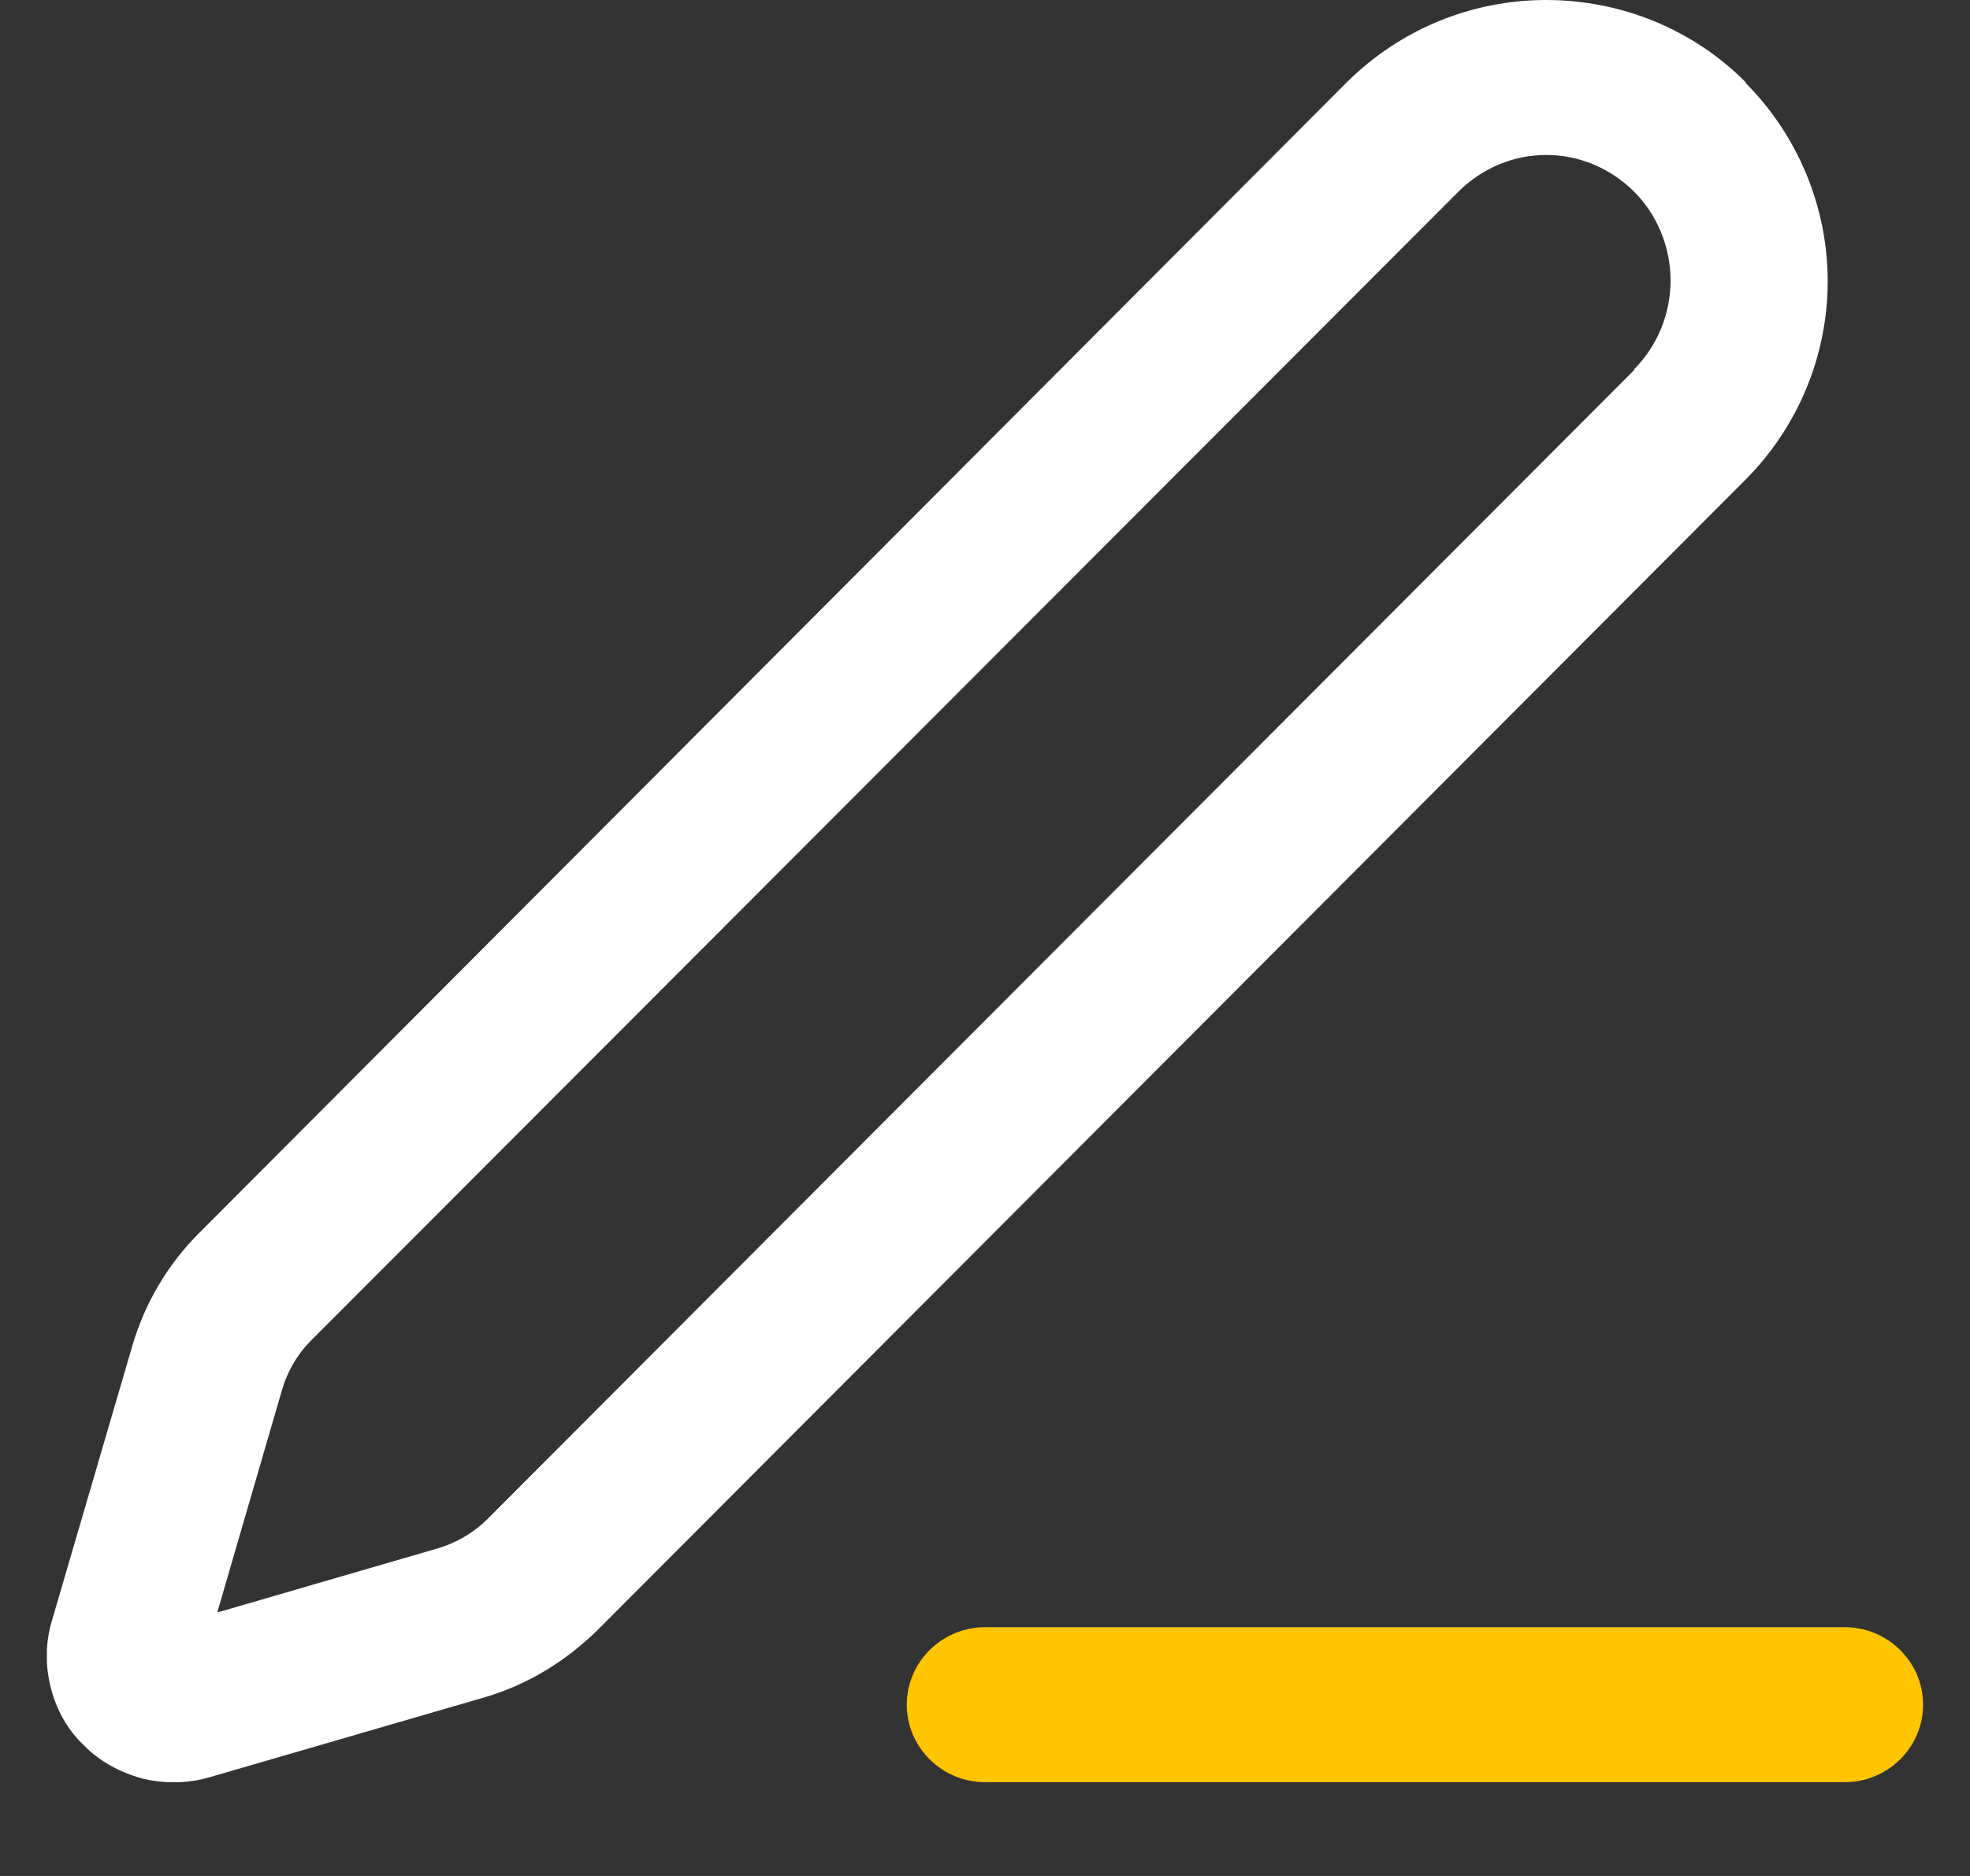 <svg width="21" height="20" viewBox="0 0 21 20" fill="none" xmlns="http://www.w3.org/2000/svg">
<rect x="0" y="0" width="21" height="20" fill="#333333" stroke="none"/>
<g clip-path="url(#clip0_3290_16414)">
<path fill-rule="evenodd" clip-rule="evenodd" d="M18.608 0.876C18.05 0.314 17.283 0 16.483 0C15.683 0 14.925 0.314 14.358 0.876L2.133 13.135C1.791 13.473 1.541 13.895 1.408 14.357L0.55 17.29C0.483 17.521 0.483 17.761 0.541 17.992C0.6 18.224 0.716 18.438 0.891 18.604C1.058 18.777 1.275 18.893 1.508 18.959C1.741 19.017 1.991 19.017 2.225 18.95L5.15 18.1C5.616 17.967 6.033 17.711 6.375 17.373L18.608 5.113C19.166 4.552 19.483 3.792 19.483 2.999C19.483 2.206 19.166 1.446 18.608 0.884V0.876ZM17.425 3.94L5.191 16.2C5.05 16.34 4.866 16.447 4.675 16.505L2.316 17.191L3.008 14.812C3.066 14.614 3.175 14.432 3.316 14.291L15.55 2.04C15.8 1.793 16.133 1.652 16.483 1.652C16.833 1.652 17.166 1.793 17.416 2.04C17.666 2.288 17.808 2.635 17.808 2.99C17.808 3.346 17.666 3.693 17.416 3.94H17.425Z" fill="white"/>
<path fill-rule="evenodd" clip-rule="evenodd" d="M9.666 18.174C9.666 17.72 10.041 17.348 10.5 17.348H19.666C20.125 17.348 20.5 17.72 20.5 18.174C20.5 18.628 20.125 19 19.666 19H10.5C10.041 19 9.666 18.628 9.666 18.174Z" fill="#FFC500"/>
</g>
<defs>
<clipPath id="clip0_3290_16414">
<rect width="20" height="19" fill="white" transform="translate(0.5)"/>
</clipPath>
</defs>
</svg>
